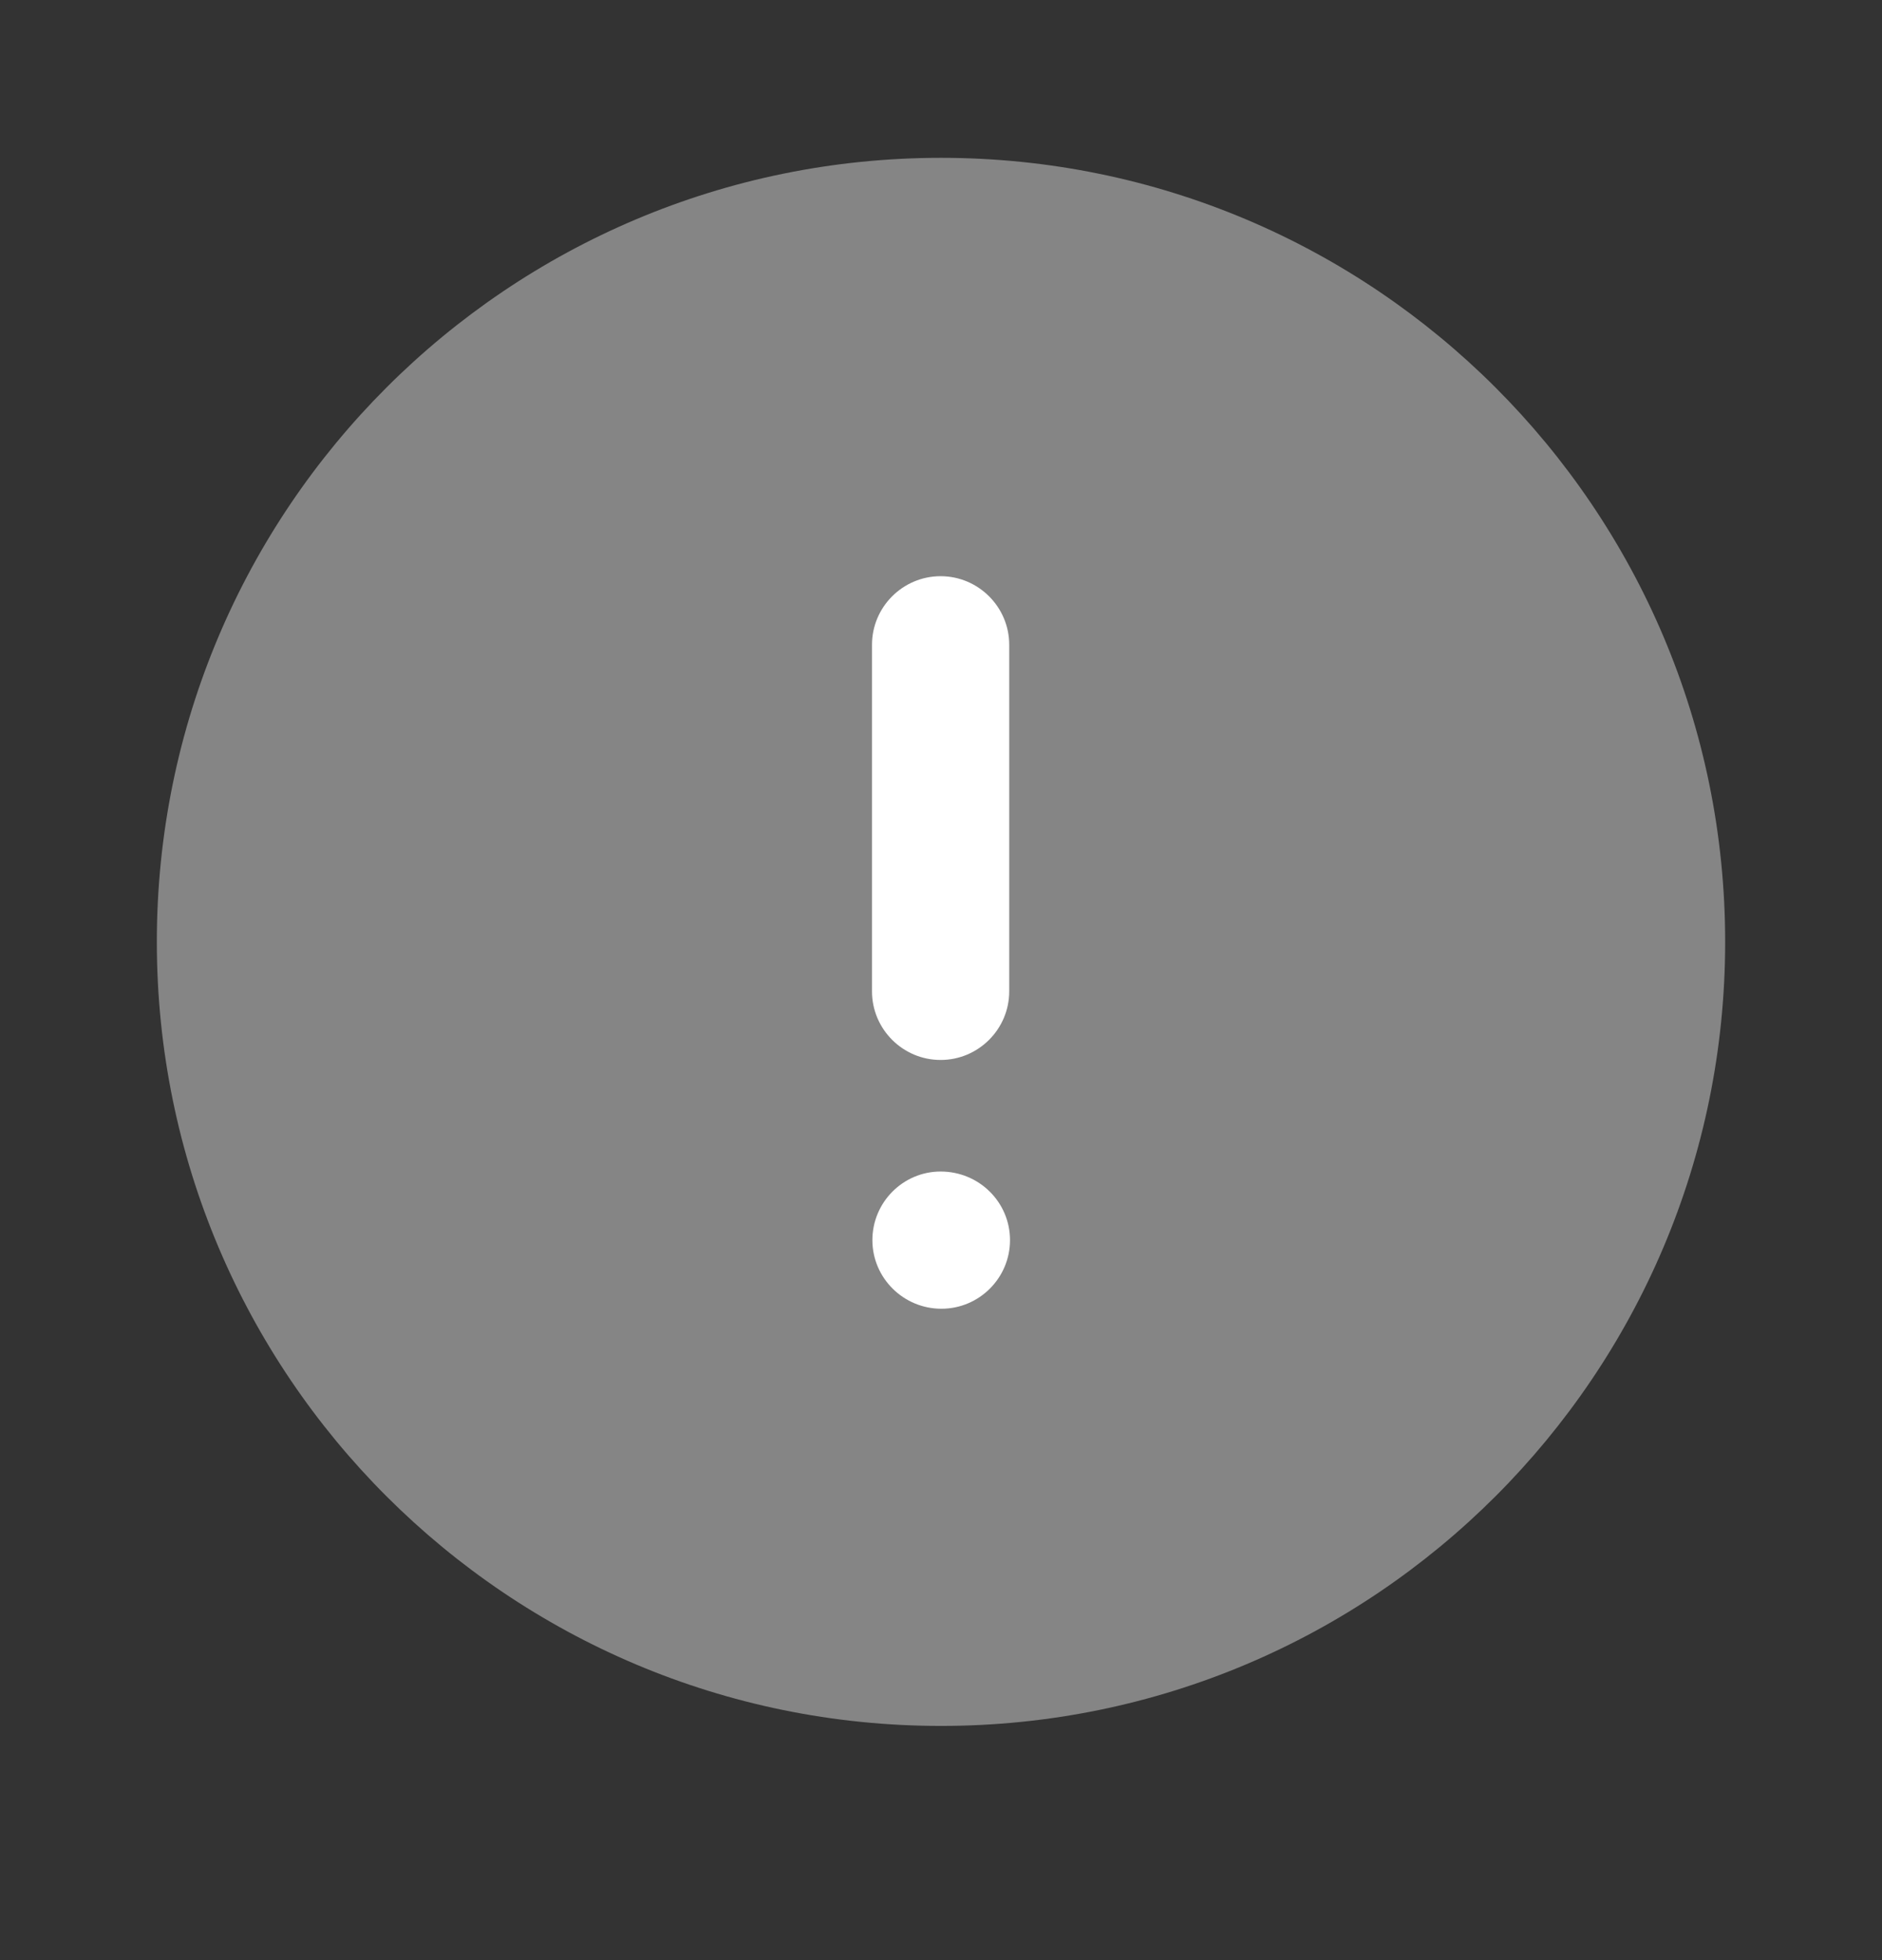 <svg width="24" height="25" viewBox="0 0 24 25" fill="none" xmlns="http://www.w3.org/2000/svg">
<rect x="0" y="0" width="24" height="25" fill="#333333" stroke="none"/>
<path opacity="0.4" d="M22 12.013C22 17.537 17.523 22.013 12 22.013C6.477 22.013 2 17.537 2 12.013C2 6.491 6.477 2.013 12 2.013C17.523 2.013 22 6.491 22 12.013" fill="white"/>
<path fill-rule="evenodd" clip-rule="evenodd" d="M12.87 12.644C12.87 13.126 12.477 13.519 11.995 13.519C11.513 13.519 11.12 13.126 11.12 12.644V8.224C11.12 7.742 11.513 7.349 11.995 7.349C12.477 7.349 12.87 7.742 12.87 8.224V12.644ZM11.125 15.817C11.125 15.335 11.516 14.942 11.995 14.942C12.488 14.942 12.88 15.335 12.88 15.817C12.88 16.299 12.488 16.692 12.005 16.692C11.52 16.692 11.125 16.299 11.125 15.817Z" fill="white"/>
</svg>
